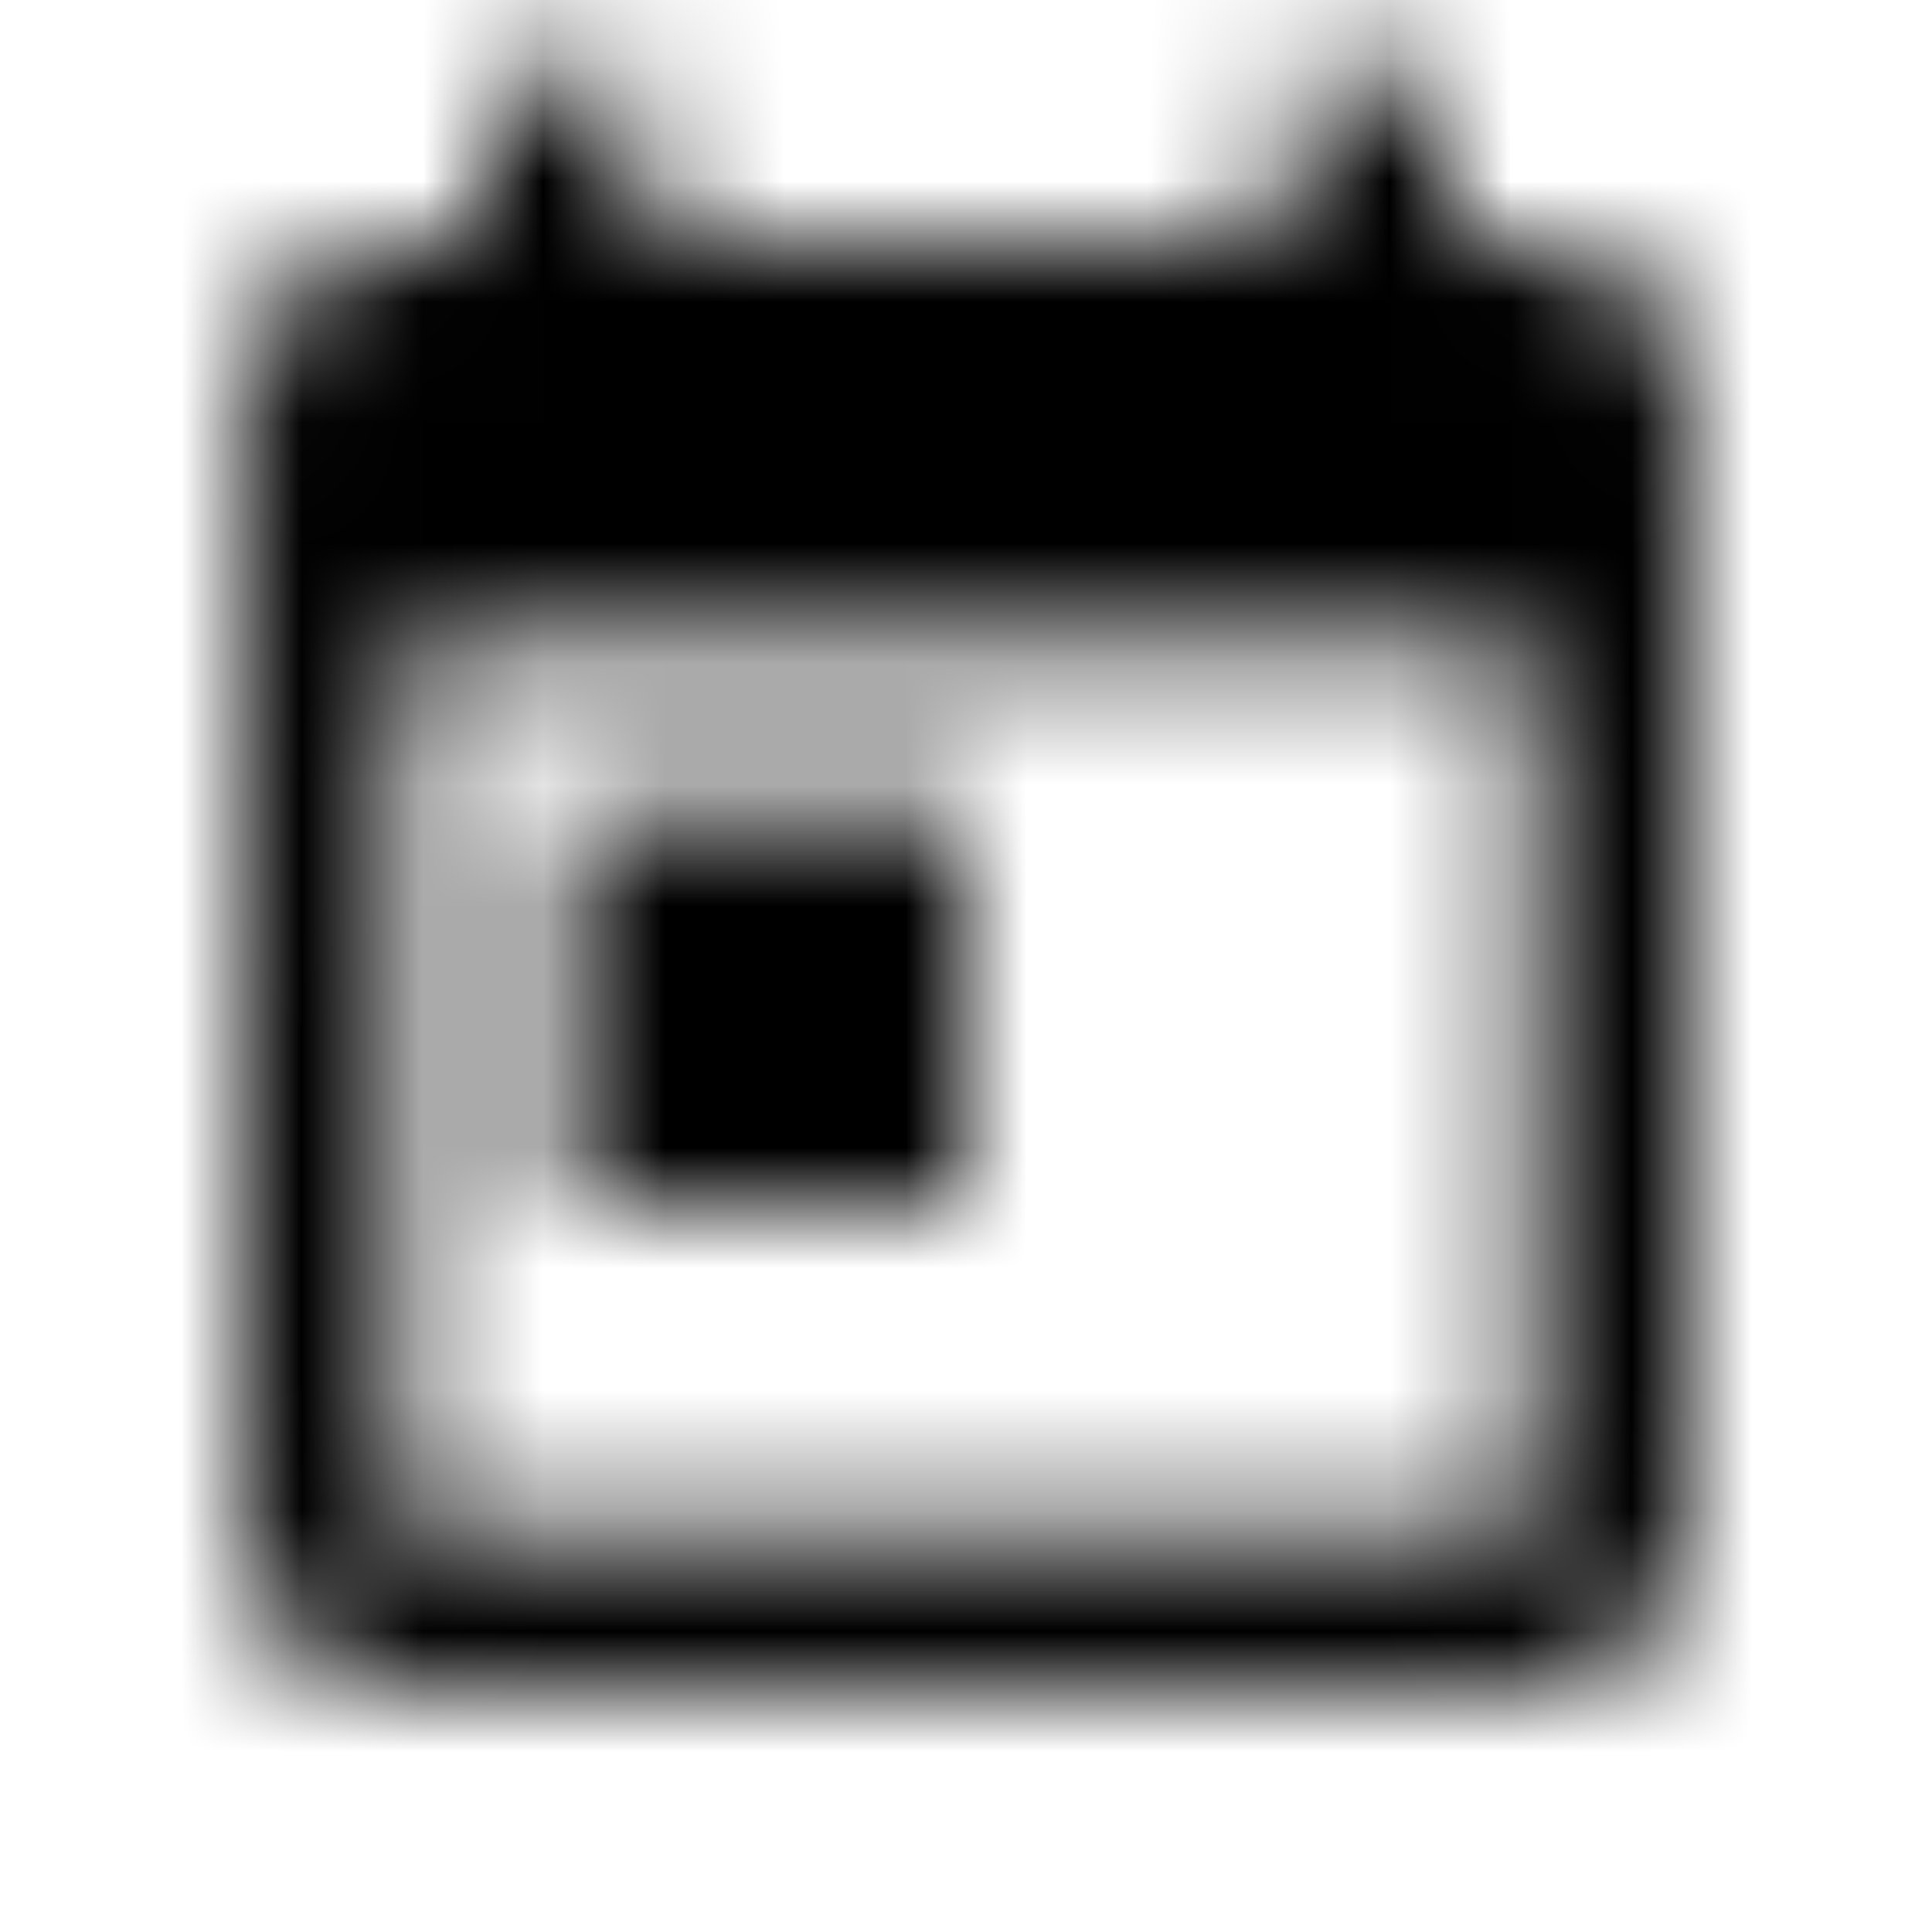<svg xmlns="http://www.w3.org/2000/svg" xmlns:xlink="http://www.w3.org/1999/xlink" width="16" height="16" viewBox="0 0 16 16">
  <defs>
    <path id="today-a" d="M12.667,2 L12,2 L12,0.667 L10.667,0.667 L10.667,2 L5.333,2 L5.333,0.667 L4,0.667 L4,2 L3.333,2 C2.593,2 2.007,2.6 2.007,3.333 L2,12.667 C2,13.4 2.593,14 3.333,14 L12.667,14 C13.4,14 14,13.4 14,12.667 L14,3.333 C14,2.6 13.4,2 12.667,2 Z M12.667,12.667 L3.333,12.667 L3.333,5.333 L12.667,5.333 L12.667,12.667 Z M4.667,6.667 L8,6.667 L8,10 L4.667,10 L4.667,6.667 Z"/>
  </defs>
  <g fill="none" fill-rule="evenodd">
    <mask id="today-b" fill="#fff">
      <use xlink:href="#today-a"/>
    </mask>
    <g fill="CurrentColor" mask="url(#today-b)">
      <rect width="16" height="16"/>
    </g>
  </g>
</svg>
